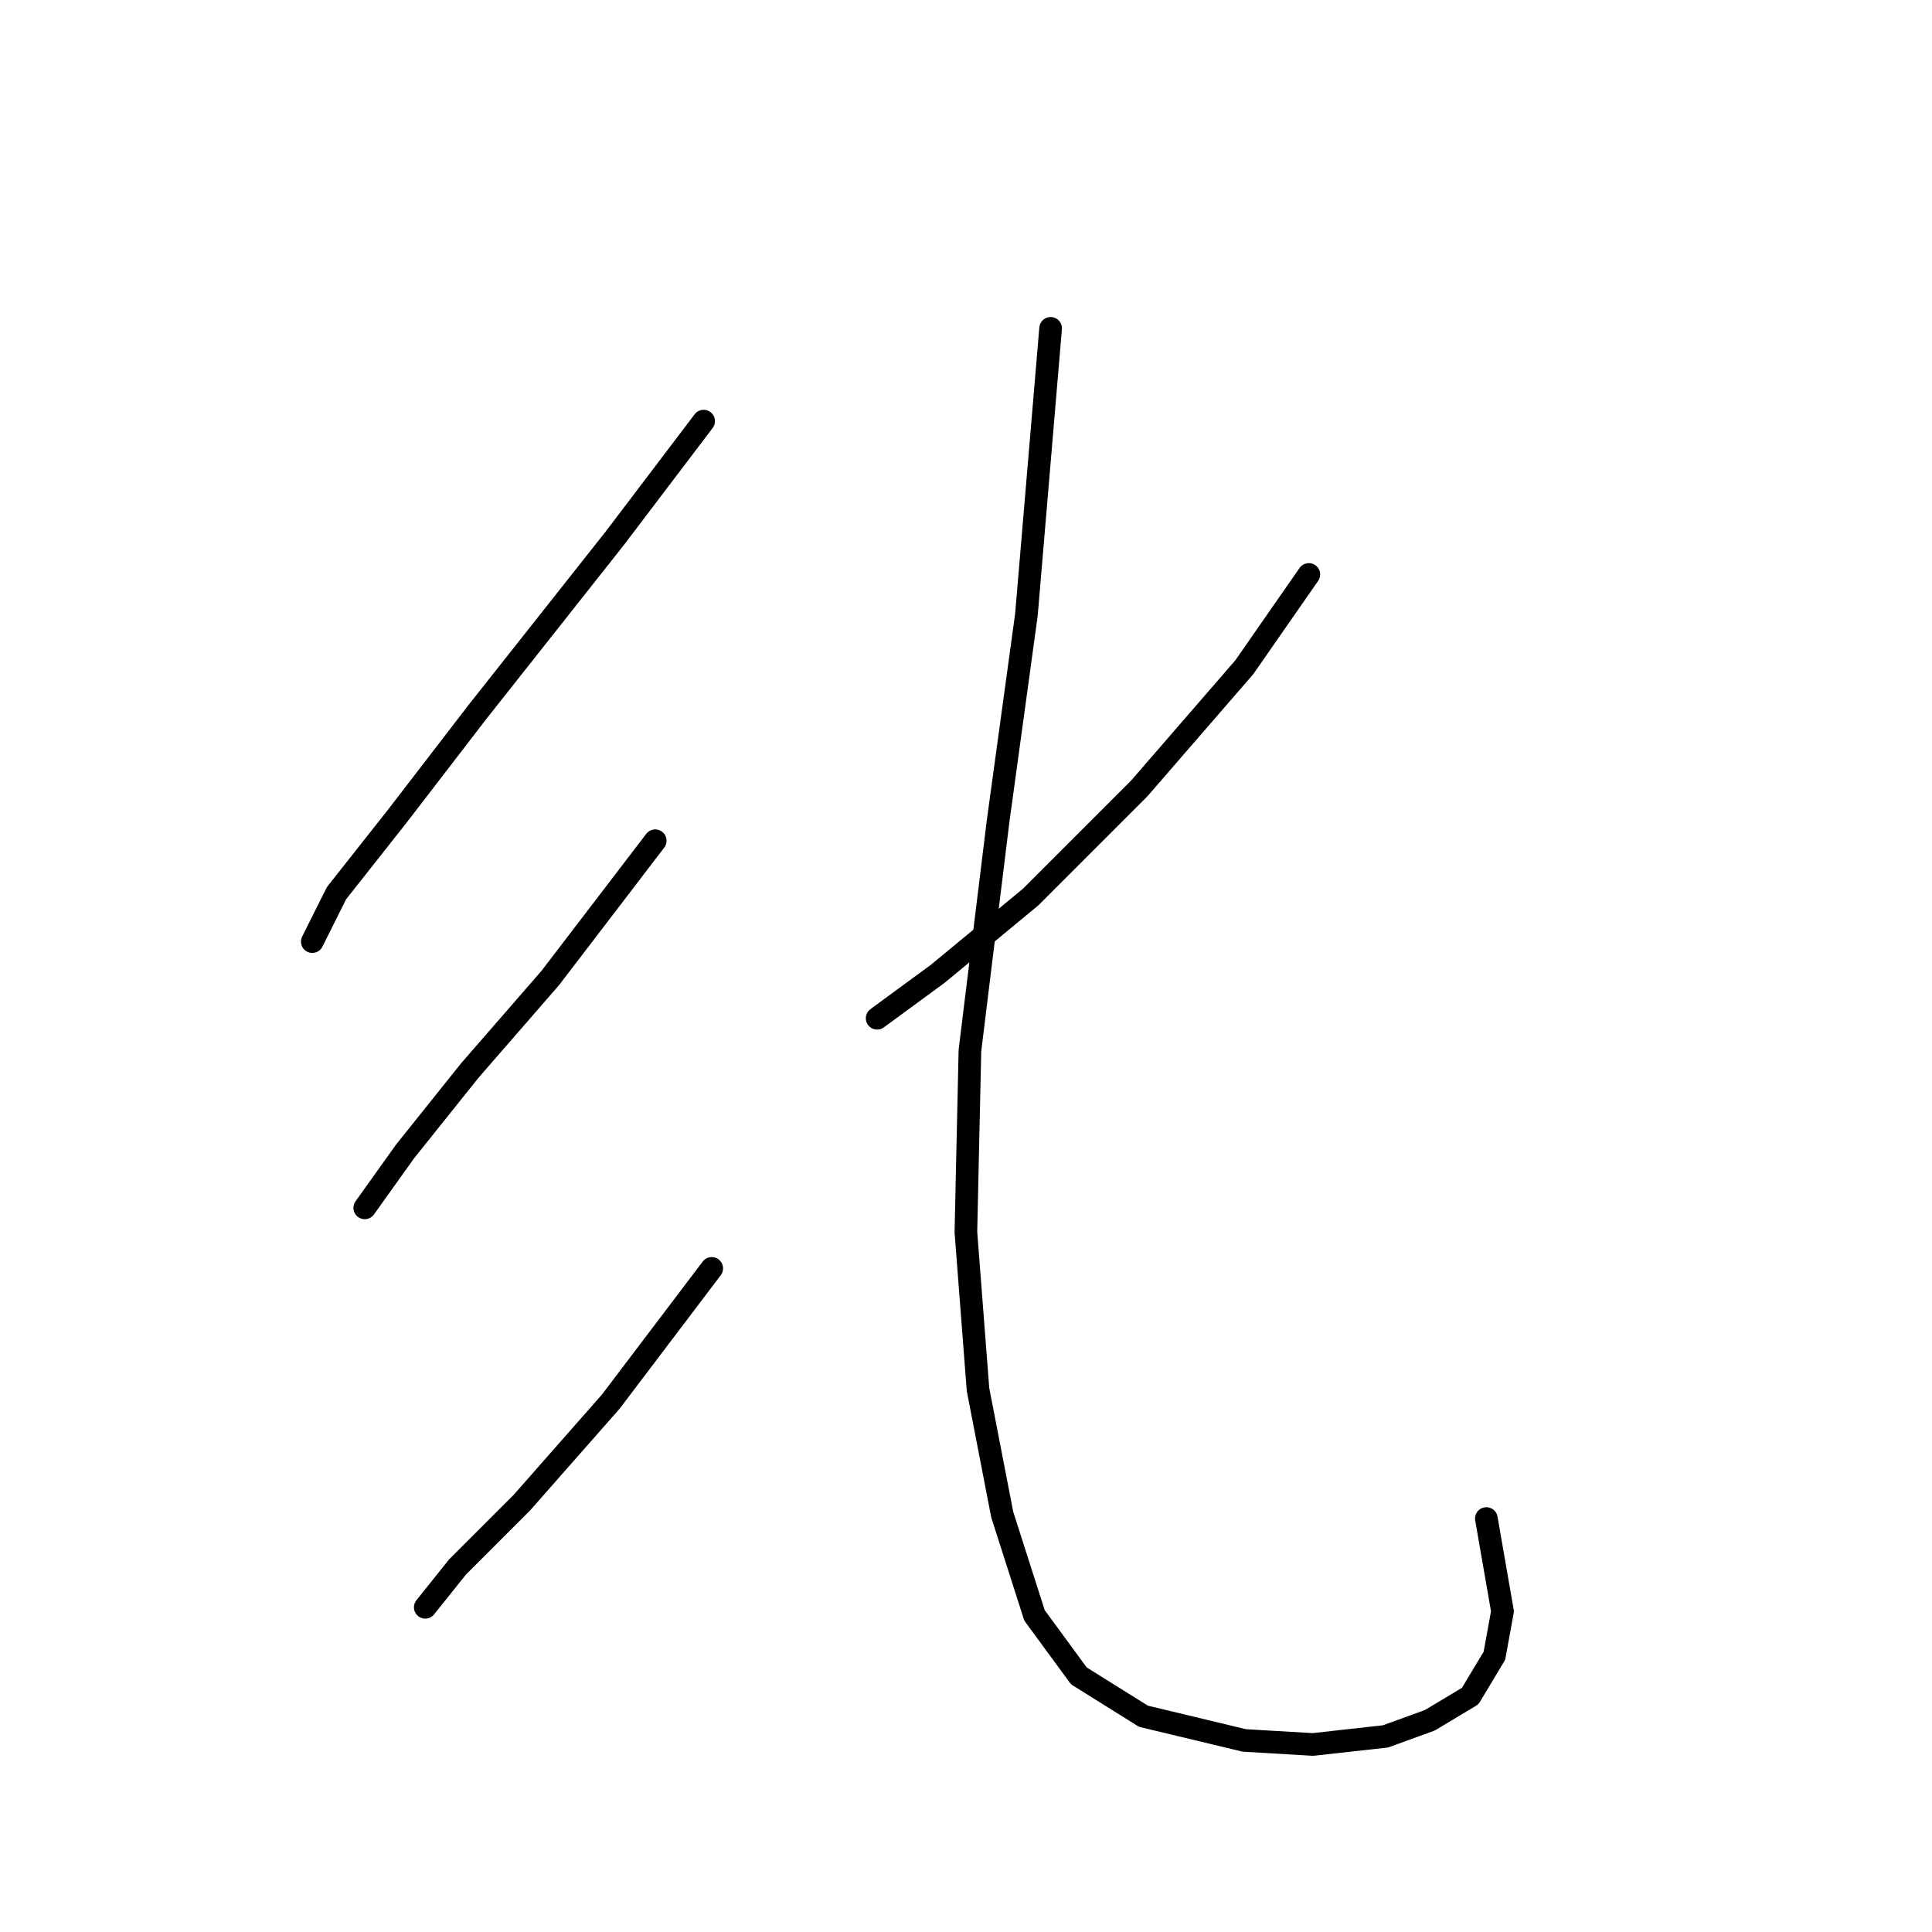 <?xml version="1.0" standalone="no"?>
    <svg width="256" height="256" xmlns="http://www.w3.org/2000/svg" version="1.1">
    <polyline stroke="black" stroke-width="3" stroke-linecap="round" fill="transparent" stroke-linejoin="round" points="93.238 55.803 81.476 71.307 63.3 94.294 52.608 108.194 44.589 118.351 41.382 124.767 41.382 124.767 " />
        <polyline stroke="black" stroke-width="3" stroke-linecap="round" fill="transparent" stroke-linejoin="round" points="86.822 111.402 72.923 129.578 62.231 141.874 53.677 152.566 48.331 160.05 48.331 160.05 " />
        <polyline stroke="black" stroke-width="3" stroke-linecap="round" fill="transparent" stroke-linejoin="round" points="94.307 168.069 80.942 185.711 69.181 199.076 60.627 207.629 56.35 212.975 56.35 212.975 " />
        <polyline stroke="black" stroke-width="3" stroke-linecap="round" fill="transparent" stroke-linejoin="round" points="173.427 76.118 164.874 88.414 150.974 104.452 136.54 118.886 124.244 129.043 116.225 134.924 116.225 134.924 " />
        <polyline stroke="black" stroke-width="3" stroke-linecap="round" fill="transparent" stroke-linejoin="round" points="139.213 43.508 136.005 81.464 132.263 108.729 128.521 139.201 127.986 163.258 129.59 184.107 132.798 200.679 137.075 214.044 142.955 222.063 151.509 227.409 164.874 230.617 173.962 231.151 183.585 230.082 189.465 227.944 194.811 224.736 198.019 219.39 199.088 213.51 196.95 201.214 196.95 201.214 " />
        </svg>